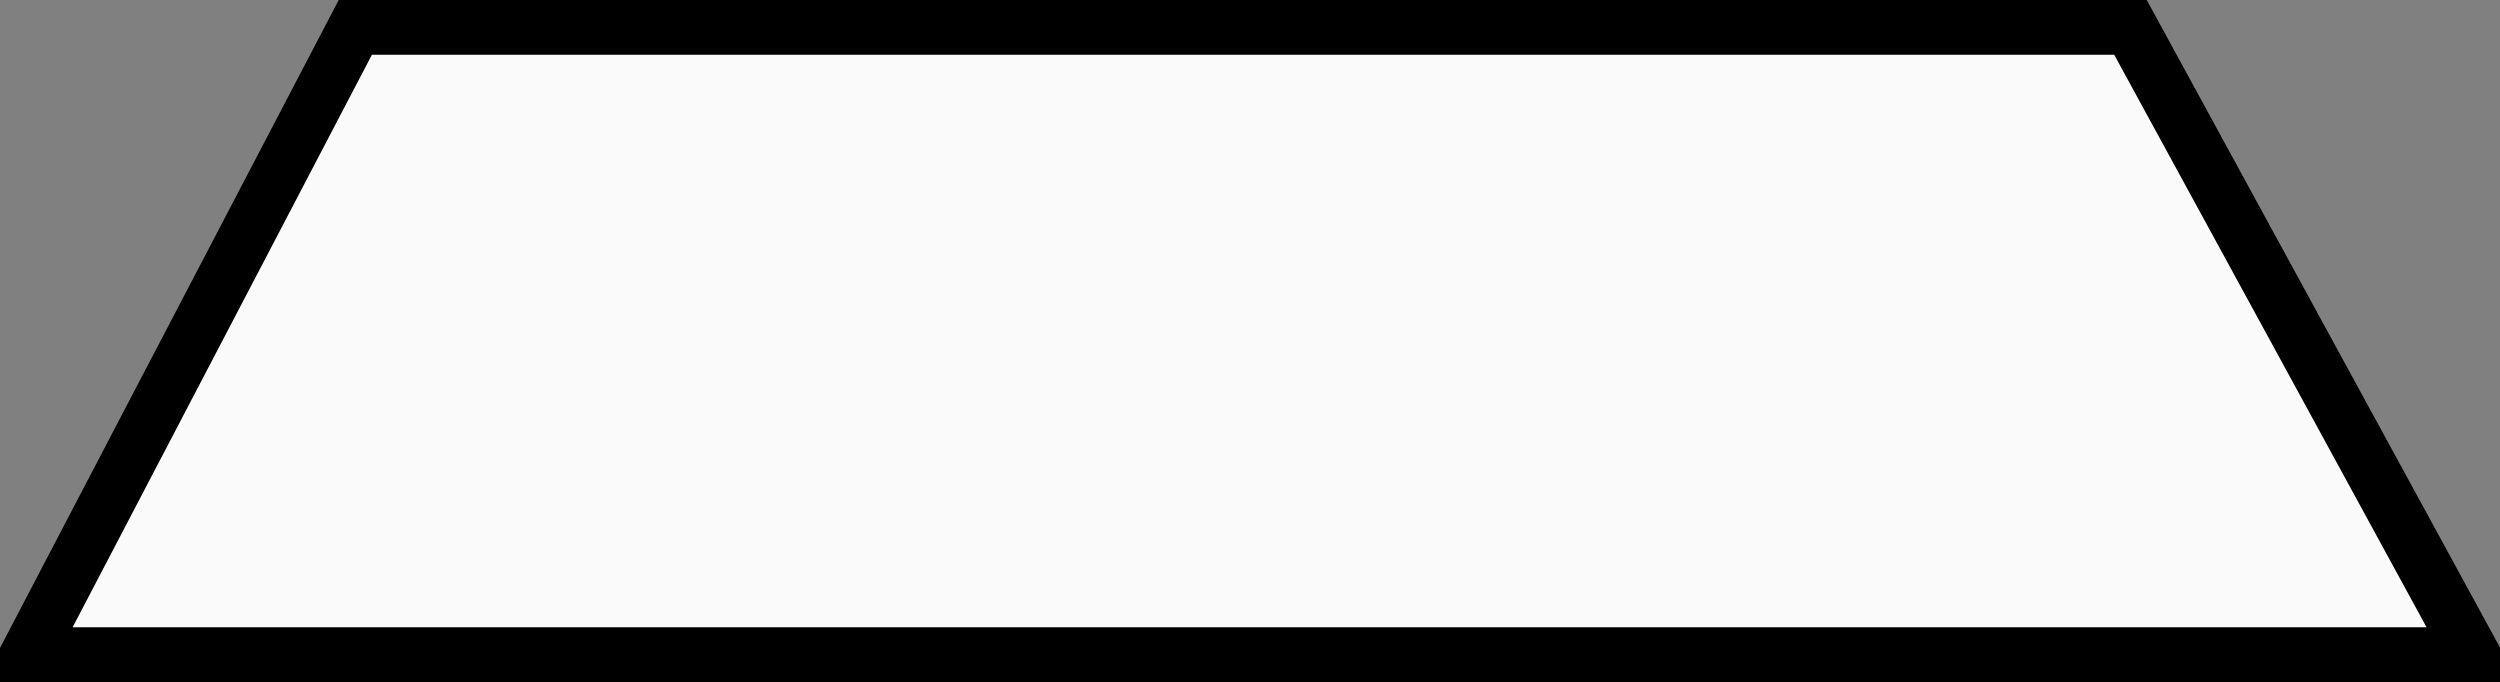 <?xml version="1.0" encoding="UTF-8" standalone="no"?>
<!-- Created with Inkscape (http://www.inkscape.org/) -->
<svg
   xmlns:ns="http://creativecommons.org/ns#"
   xmlns:dc="http://purl.org/dc/elements/1.1/"
   xmlns:cc="http://web.resource.org/cc/"
   xmlns:rdf="http://www.w3.org/1999/02/22-rdf-syntax-ns#"
   xmlns:svg="http://www.w3.org/2000/svg"
   xmlns="http://www.w3.org/2000/svg"
   xmlns:xlink="http://www.w3.org/1999/xlink"
   xmlns:sodipodi="http://sodipodi.sourceforge.net/DTD/sodipodi-0.dtd"
   xmlns:inkscape="http://www.inkscape.org/namespaces/inkscape"
   width="31.317"
   height="8.545"
   id="svg3278"
   sodipodi:version="0.32"
   inkscape:version="0.45.1"
   sodipodi:docname="fork.svg"
   inkscape:output_extension="org.inkscape.output.svg.inkscape"
   sodipodi:docbase="D:\radix\dev\trunk\org.radixware\kernel\designer\src\common.resources\src\org\radixware\kernel\designer\resources\icons\workflow\widget"
   version="1.0">
  <rect width="100%" height="100%" fill="#808080" stroke="none"/>
  <defs
     id="defs3280">
    <linearGradient
       id="linearGradient3800">
      <stop
         style="stop-color:#fafafa;stop-opacity:1;"
         offset="0"
         id="stop3802" />
      <stop
         style="stop-color:#fafafa;stop-opacity:1;"
         offset="1"
         id="stop3804" />
    </linearGradient>
    <inkscape:perspective
       sodipodi:type="inkscape:persp3d"
       inkscape:vp_x="0 : 16 : 1"
       inkscape:vp_y="0 : 1000 : 0"
       inkscape:vp_z="32 : 16 : 1"
       inkscape:persp3d-origin="16 : 10.666667 : 1"
       id="perspective3286" />
    <linearGradient
       inkscape:collect="always"
       xlink:href="#linearGradient3800"
       id="linearGradient3806"
       x1="16"
       y1="12.249"
       x2="16"
       y2="21.626"
       gradientUnits="userSpaceOnUse"
       gradientTransform="translate(-38.847,-3.929)" />
    <linearGradient
       inkscape:collect="always"
       xlink:href="#linearGradient3800"
       id="linearGradient3810"
       gradientUnits="userSpaceOnUse"
       x1="16"
       y1="11.728"
       x2="16"
       y2="20.272"
       gradientTransform="matrix(1,0,0,-1,0,32)" />
  </defs>
  <sodipodi:namedview
     id="base"
     pagecolor="#ffffff"
     bordercolor="#666666"
     borderopacity="1.0"
     inkscape:pageopacity="0.0"
     inkscape:pageshadow="2"
     inkscape:zoom="11.197802"
     inkscape:cx="0.68449433"
     inkscape:cy="16"
     inkscape:current-layer="layer1"
     showgrid="true"
     inkscape:grid-bbox="true"
     inkscape:document-units="px"
     inkscape:window-width="1280"
     inkscape:window-height="944"
     inkscape:window-x="0"
     inkscape:window-y="44" />
  <g
     id="layer1"
     inkscape:label="Layer 1"
     inkscape:groupmode="layer"
     transform="translate(-0.341,-11.728)">
    <path
       style="fill:url(#linearGradient3810);fill-opacity:1;fill-rule:nonzero;stroke:#000000;stroke-width:0.686;stroke-linecap:butt;stroke-linejoin:miter;stroke-miterlimit:4;stroke-dashoffset:0;stroke-opacity:1"
       d="M 0.684,19.929 L 31.316,19.929 L 27.029,12.071 L 4.792,12.071 L 0.684,19.929 z "
       id="path3808"
       sodipodi:nodetypes="ccccc" />
  </g>
</svg>
